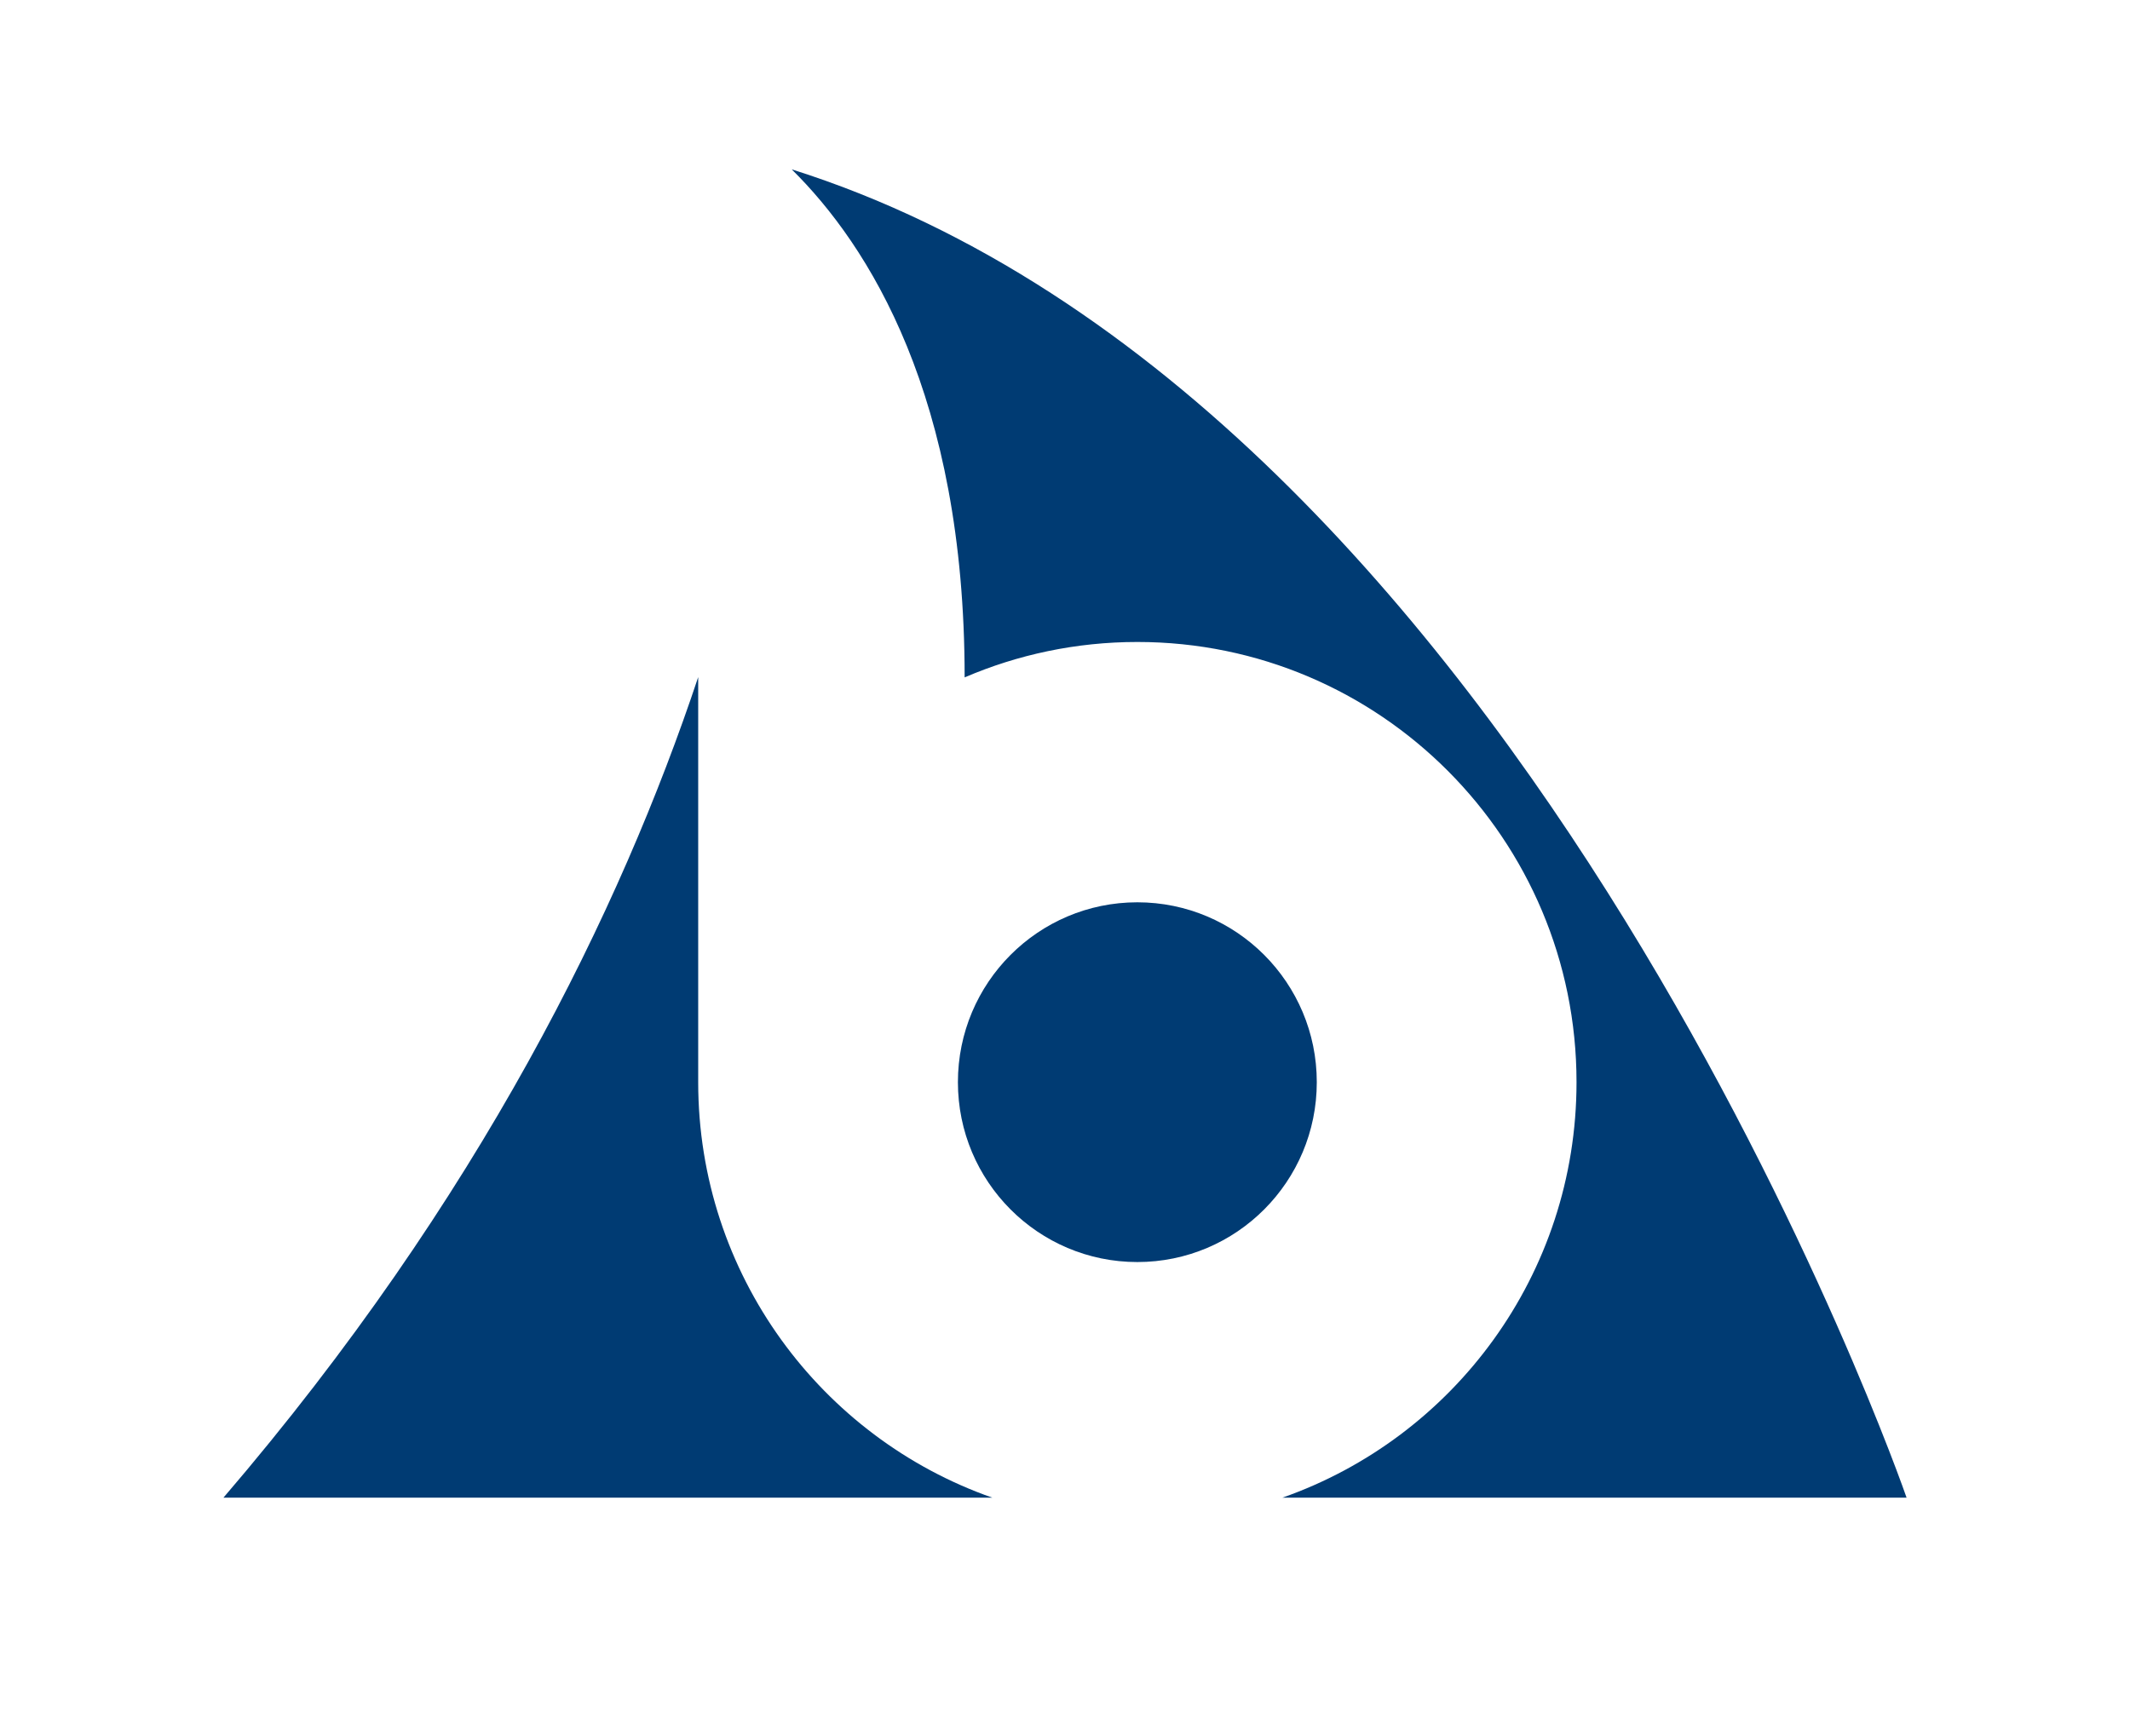 <svg width="119" height="97" viewBox="0 0 119 97" fill="none" xmlns="http://www.w3.org/2000/svg">
<path fill="#003b73" d="M39.007 60.473V37.837C34.691 50.79 26.823 66.958 12.483 83.691H55.441C45.873 80.336 39.007 71.21 39.007 60.473Z" />
<path fill="#003b73" d="M53.893 37.853C56.855 36.581 60.116 35.874 63.542 35.874C77.094 35.874 88.078 46.888 88.078 60.473C88.078 71.21 81.212 80.336 71.644 83.691H106.518C106.518 83.691 85.357 22.435 44.232 9.464C48.522 13.701 53.893 22.137 53.893 37.853Z" />
<path fill="#003b73" d="M73.567 60.473C73.567 54.92 69.081 50.421 63.542 50.421C58.006 50.421 53.517 54.92 53.517 60.473C53.517 66.024 58.006 70.524 63.542 70.524C69.081 70.524 73.567 66.024 73.567 60.473Z" />
</svg>
